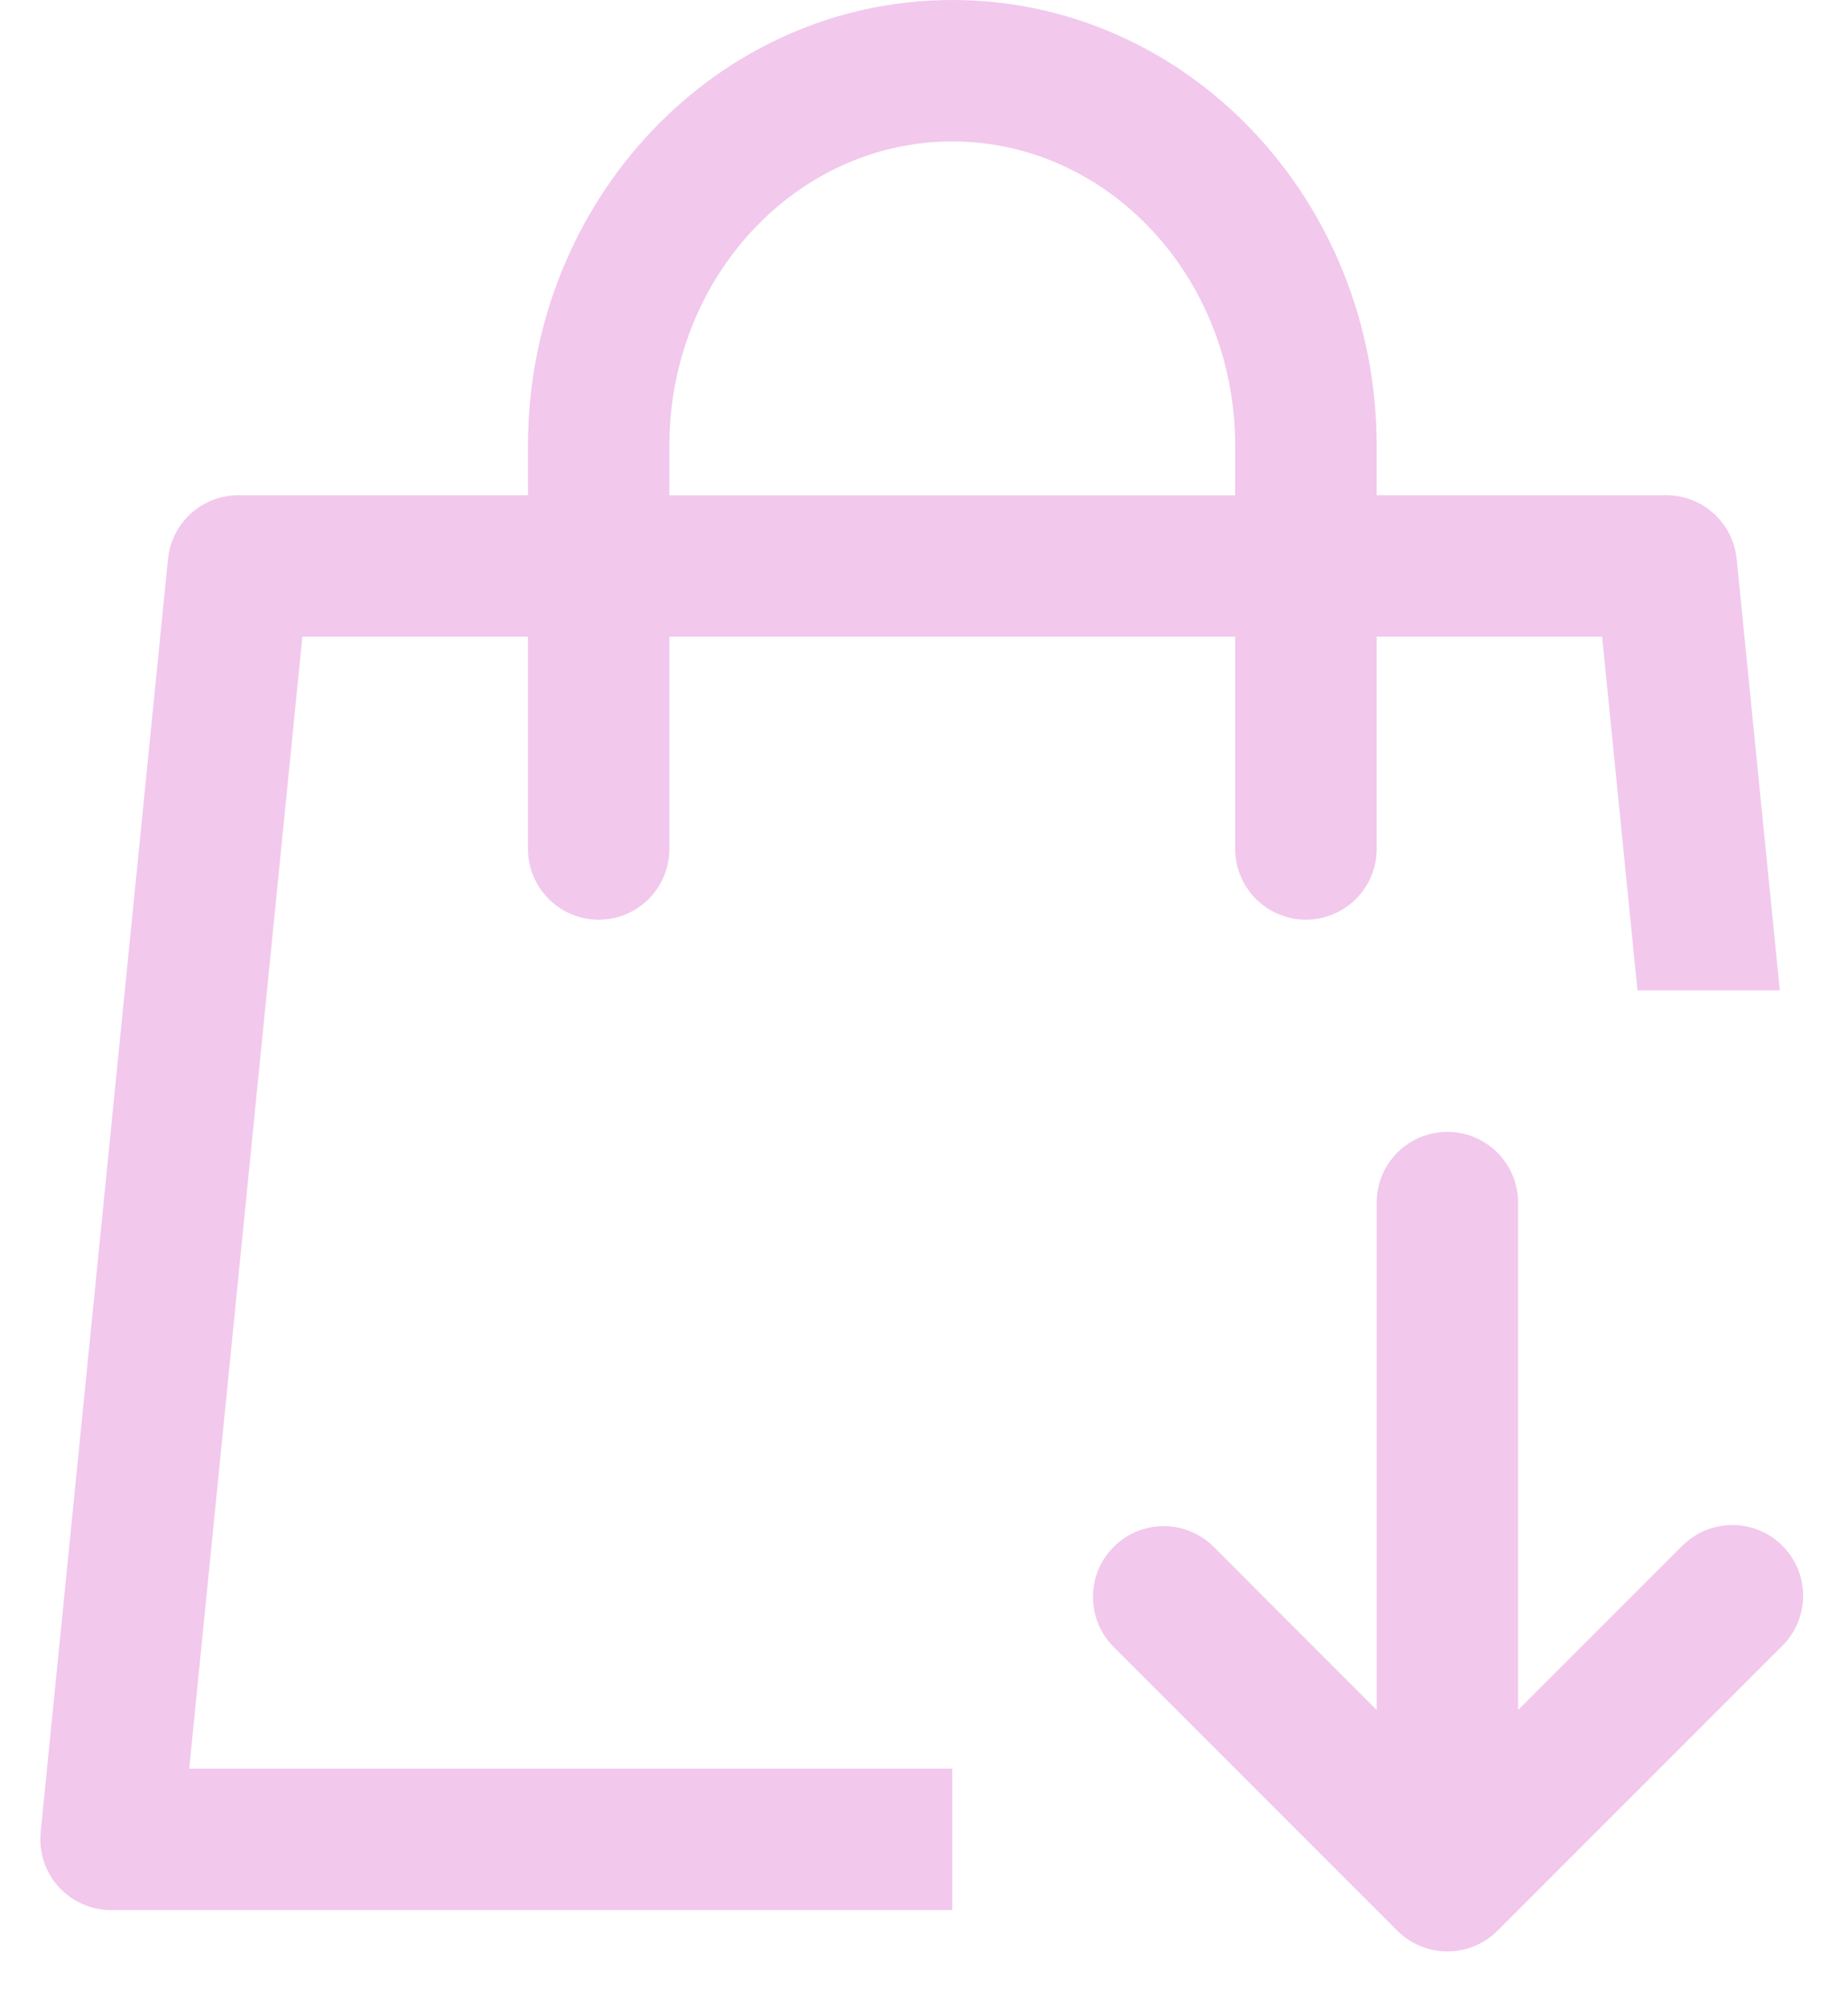 <svg width="23" height="25" viewBox="0 0 23 25" fill="none" xmlns="http://www.w3.org/2000/svg">
<path d="M17.134 6.161H20.739C20.957 6.162 21.167 6.243 21.329 6.389C21.491 6.536 21.592 6.737 21.614 6.954L22.151 12.323H20.38L19.94 7.922H17.134V10.562C17.134 10.796 17.041 11.02 16.876 11.185C16.711 11.35 16.487 11.443 16.253 11.443C16.02 11.443 15.796 11.35 15.631 11.185C15.466 11.02 15.373 10.796 15.373 10.562V7.922H8.331V10.562C8.331 10.796 8.239 11.02 8.074 11.185C7.909 11.35 7.685 11.443 7.451 11.443C7.218 11.443 6.994 11.35 6.829 11.185C6.664 11.02 6.571 10.796 6.571 10.562V7.922H3.763L2.355 22.005H11.852V23.766H1.381C1.258 23.765 1.137 23.74 1.025 23.69C0.912 23.64 0.812 23.567 0.729 23.476C0.647 23.384 0.584 23.277 0.546 23.16C0.508 23.043 0.494 22.92 0.506 22.797L2.091 6.954C2.113 6.737 2.214 6.536 2.376 6.389C2.537 6.243 2.748 6.162 2.966 6.161H6.571V5.547C6.571 2.495 8.923 0 11.852 0C14.782 0 17.134 2.495 17.134 5.547V6.163V6.161ZM15.373 6.161V5.547C15.373 3.445 13.785 1.76 11.852 1.76C9.919 1.76 8.331 3.445 8.331 5.547V6.163H15.373V6.161ZM20.913 19.259C20.994 19.172 21.091 19.101 21.199 19.052C21.307 19.004 21.424 18.977 21.542 18.975C21.661 18.972 21.779 18.994 21.889 19.038C21.999 19.082 22.099 19.148 22.183 19.232C22.267 19.316 22.333 19.416 22.378 19.526C22.422 19.636 22.444 19.754 22.441 19.872C22.439 19.991 22.413 20.108 22.364 20.216C22.315 20.324 22.245 20.421 22.158 20.502L18.637 24.023C18.472 24.188 18.248 24.28 18.015 24.28C17.781 24.28 17.557 24.188 17.392 24.023L13.871 20.502C13.787 20.421 13.72 20.323 13.674 20.216C13.628 20.109 13.604 19.993 13.603 19.876C13.602 19.759 13.624 19.644 13.668 19.535C13.713 19.427 13.778 19.329 13.861 19.246C13.943 19.164 14.041 19.098 14.15 19.054C14.258 19.01 14.374 18.988 14.491 18.988C14.607 18.989 14.723 19.014 14.83 19.06C14.938 19.106 15.035 19.173 15.116 19.257L17.134 21.276V14.963C17.134 14.73 17.226 14.506 17.391 14.341C17.556 14.176 17.78 14.083 18.014 14.083C18.247 14.083 18.471 14.176 18.636 14.341C18.801 14.506 18.894 14.73 18.894 14.963V21.276L20.913 19.257V19.259Z" fill="#F2C8ED"/>
</svg>
